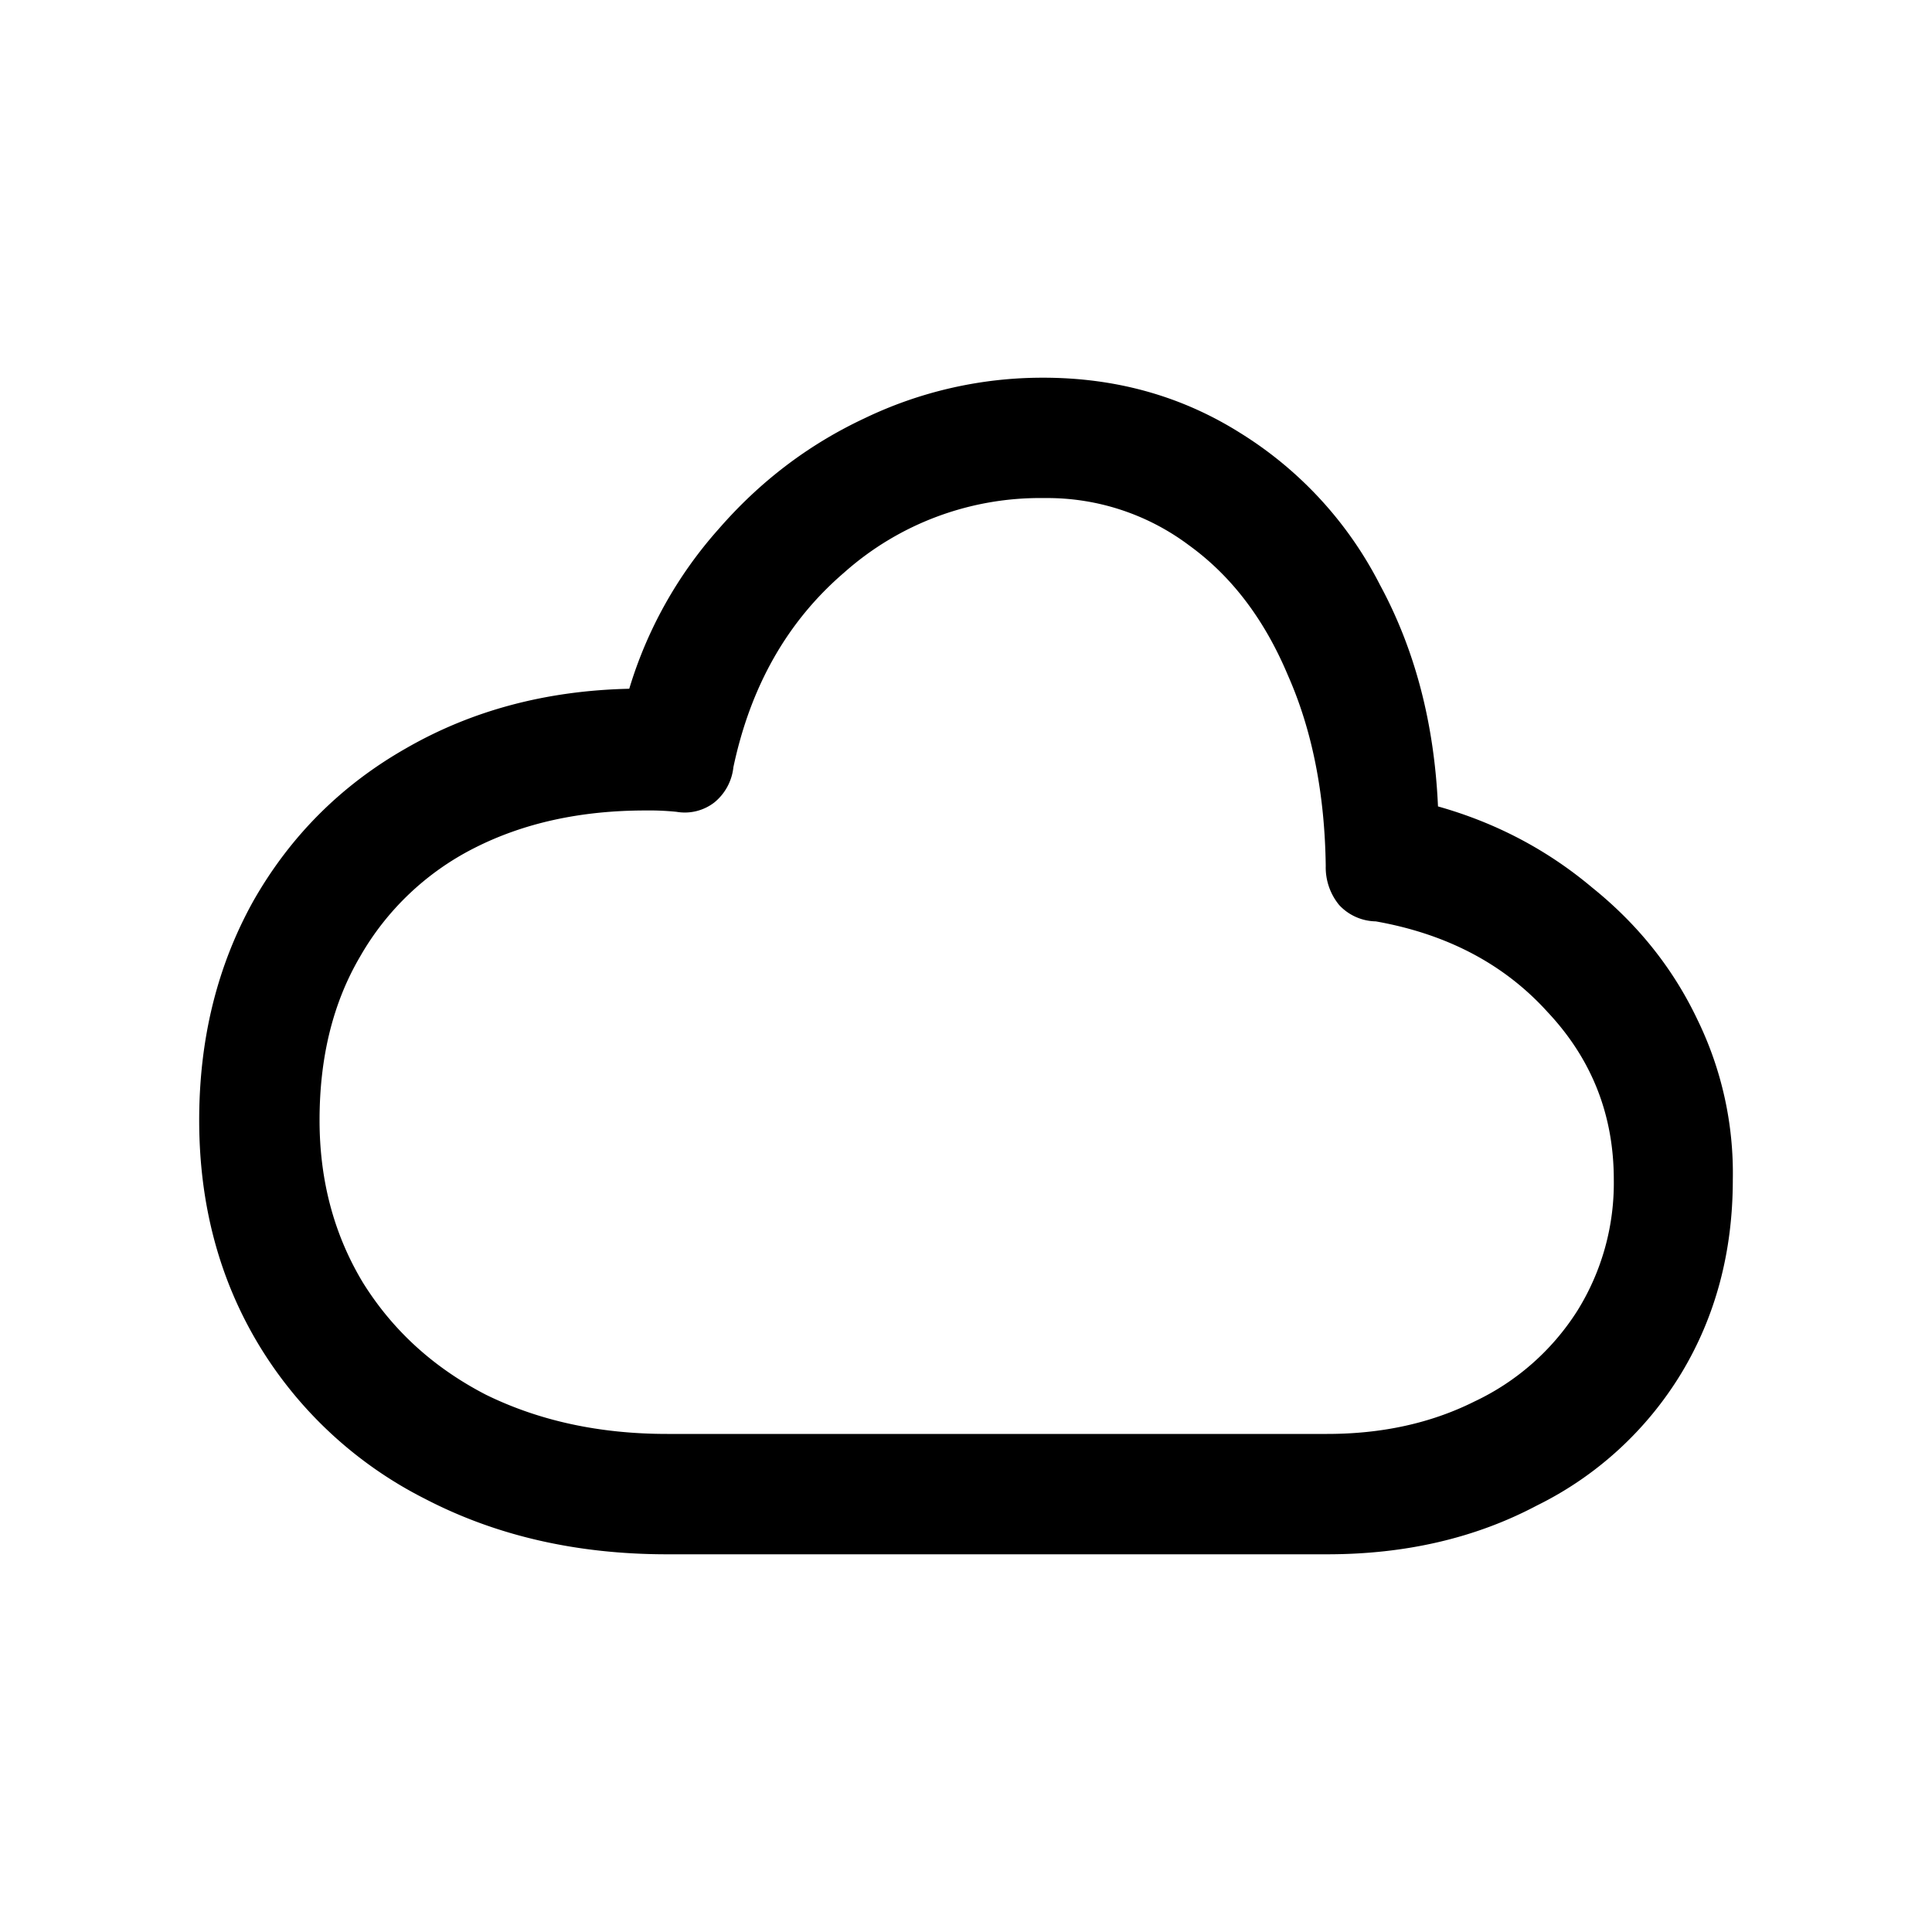 <svg width="20" height="20" viewBox="0 0 20 20" fill="none" xmlns="http://www.w3.org/2000/svg"><path d="M13.738 14.844c.57 0 1.078-.112 1.526-.336a2.544 2.544 0 0 0 1.064-.938 2.5 2.5 0 0 0 .378-1.358c0-.672-.229-1.25-.686-1.736-.448-.495-1.04-.807-1.778-.938a.53.53 0 0 1-.378-.168.613.613 0 0 1-.14-.406c-.01-.747-.14-1.405-.392-1.974-.243-.579-.584-1.027-1.022-1.344a2.443 2.443 0 0 0-1.498-.49 3.05 3.05 0 0 0-2.072.77c-.588.504-.97 1.176-1.148 2.016a.544.544 0 0 1-.196.364.5.5 0 0 1-.392.098 2.785 2.785 0 0 0-.322-.014c-.672 0-1.265.13-1.778.392a2.835 2.835 0 0 0-1.176 1.12c-.28.476-.42 1.04-.42 1.694 0 .625.15 1.185.448 1.68.308.495.732.882 1.274 1.162.55.27 1.176.406 1.876.406h6.832ZM6.906 16.09c-.934 0-1.769-.191-2.506-.574a4.247 4.247 0 0 1-1.722-1.596c-.41-.681-.616-1.456-.616-2.324 0-.84.186-1.596.56-2.268.382-.672.91-1.2 1.582-1.582.681-.392 1.451-.597 2.31-.616a4.385 4.385 0 0 1 .924-1.652c.43-.495.933-.877 1.512-1.148a4.248 4.248 0 0 1 1.848-.42c.756 0 1.437.191 2.044.574a3.974 3.974 0 0 1 1.442 1.568c.364.672.564 1.437.602 2.296.597.168 1.13.448 1.596.84.476.383.84.84 1.092 1.372a3.62 3.62 0 0 1 .364 1.652c0 .747-.178 1.414-.532 2.002a3.616 3.616 0 0 1-1.498 1.372c-.635.336-1.358.504-2.17.504H6.906Z" fill="#000"/></svg>